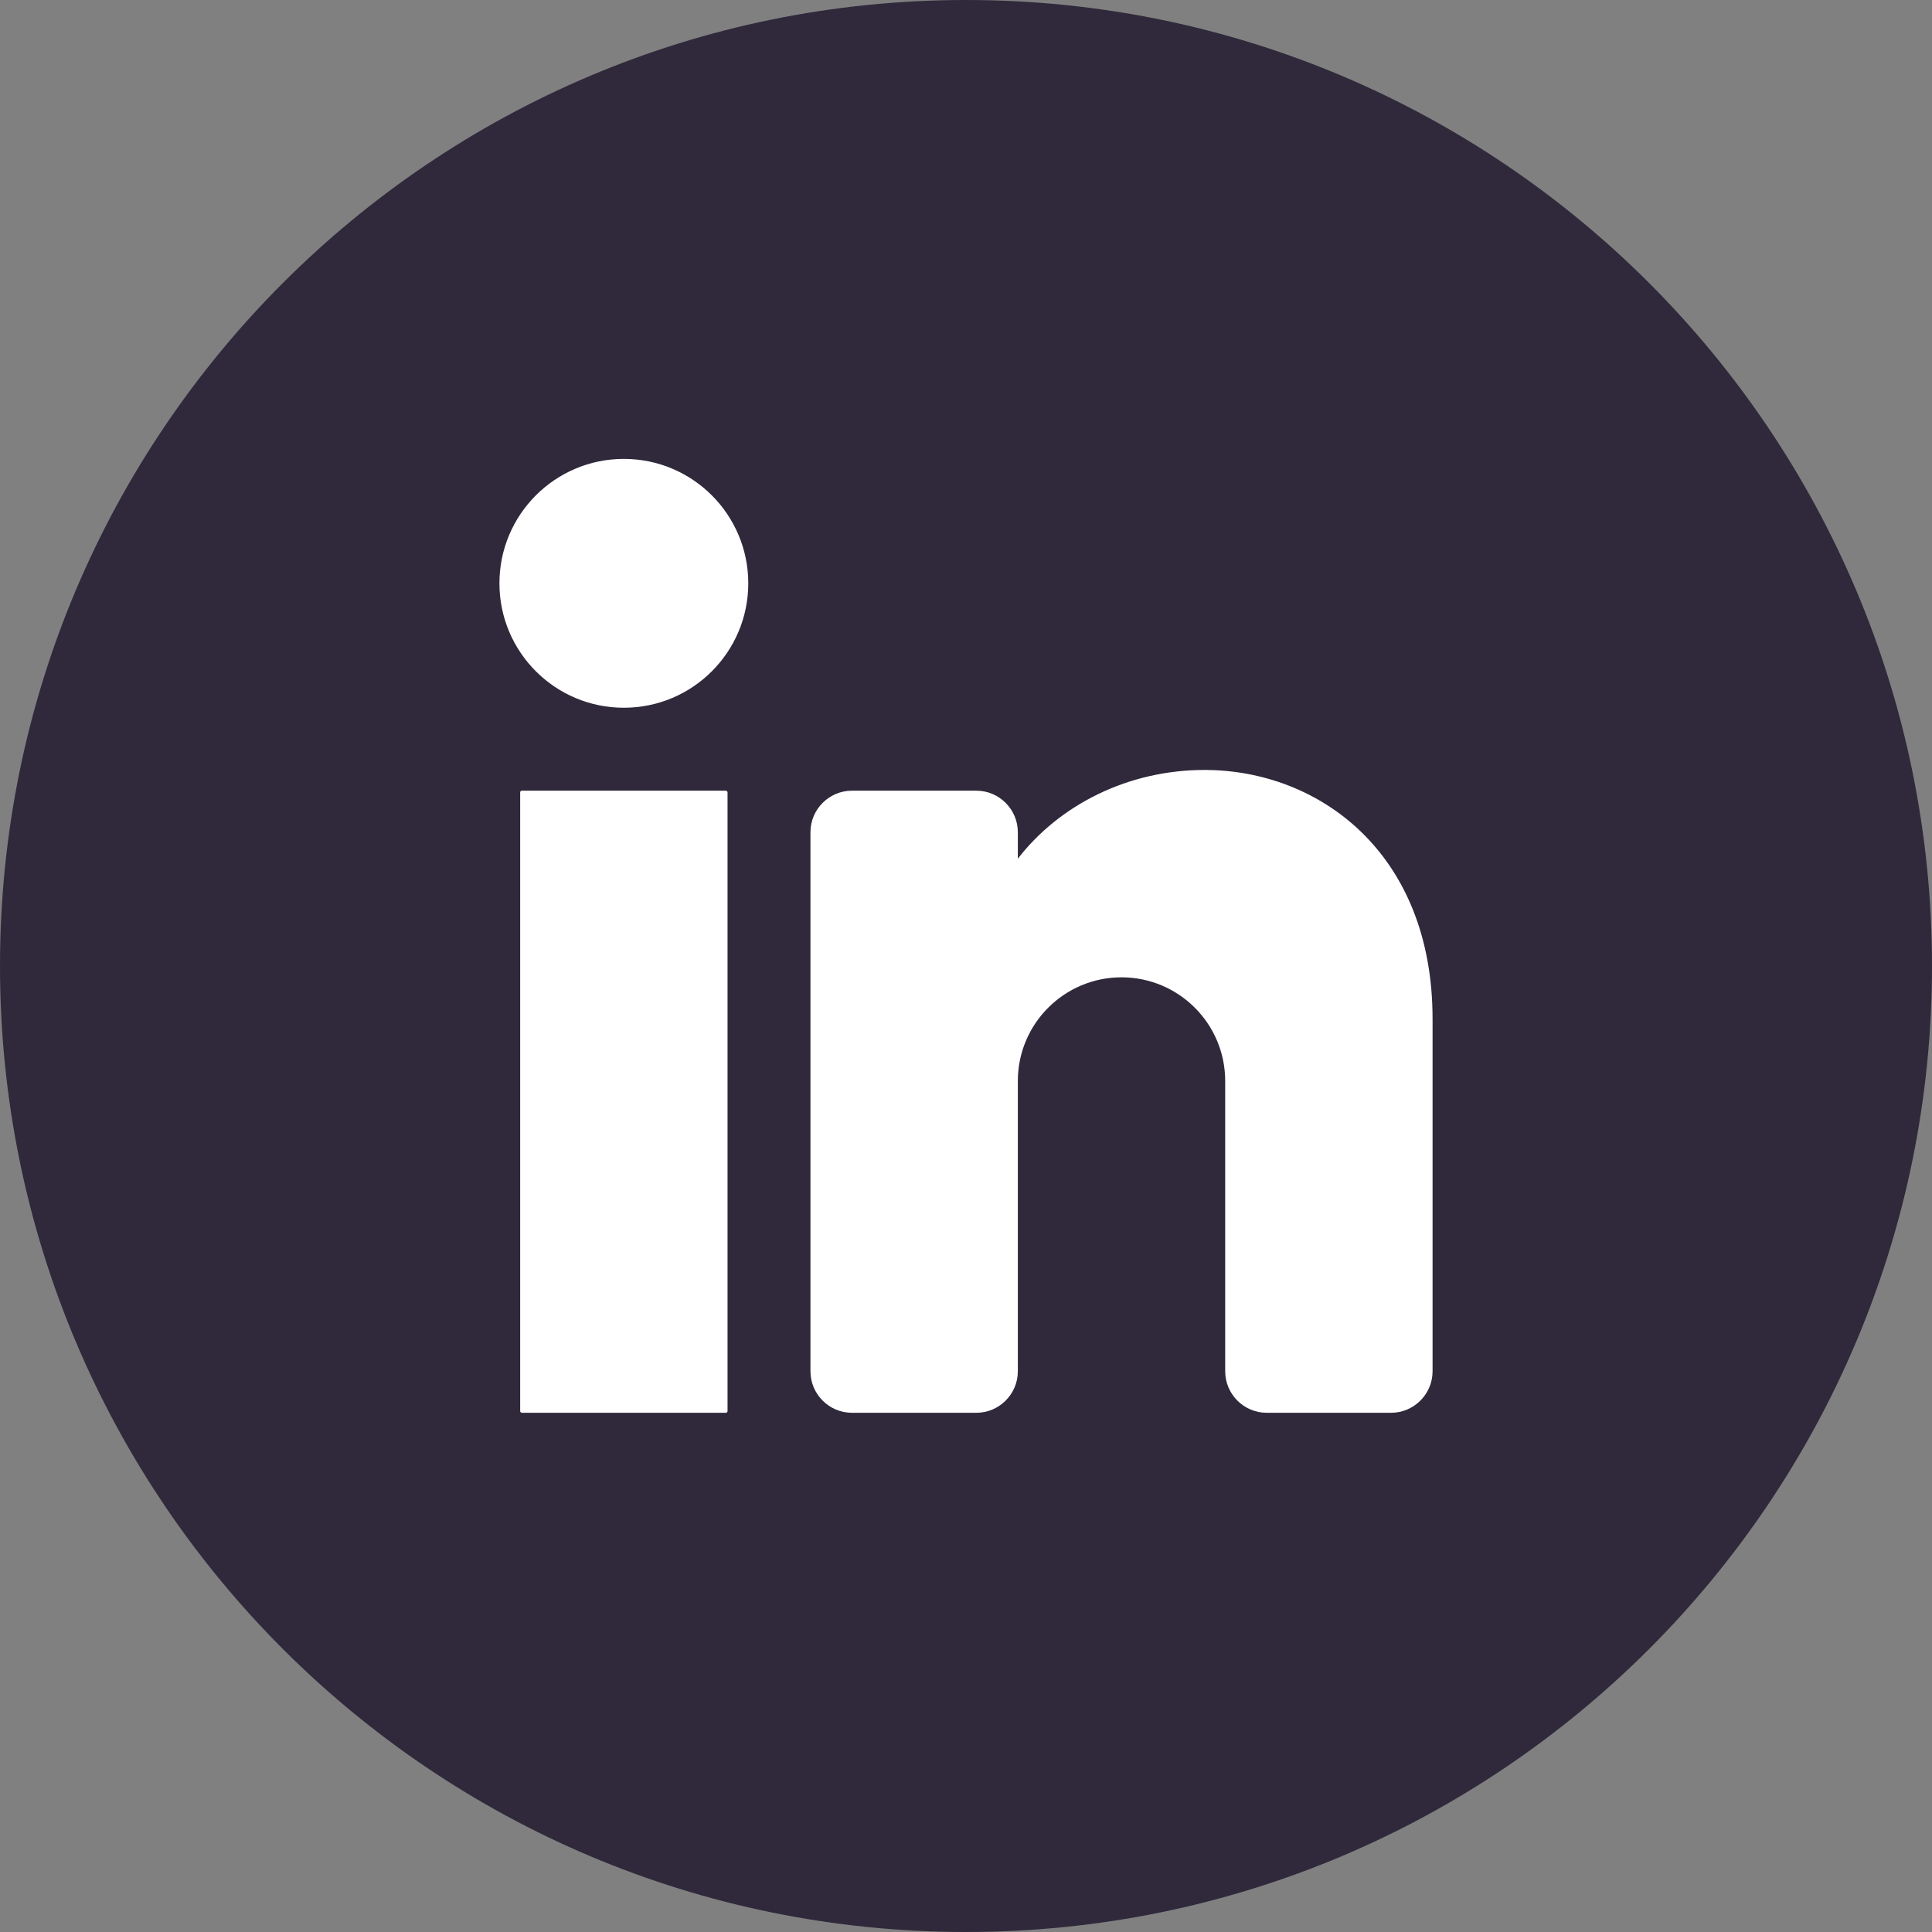 <?xml version="1.0" encoding="UTF-8"?>
<svg id="objects" xmlns="http://www.w3.org/2000/svg" viewBox="0 0 2200 2200">
  <rect x="0" y="0" width="2200" height="2200" fill="#808080" stroke="none"/>
  <defs>
    <style>
      .cls-1 {
        fill: #fff;
      }

      .cls-2 {
        fill: #2f293b;
      }
    </style>
  </defs>
  <path class="cls-2" d="m2200,1100c0,607.51-492.49,1100-1100,1100h0C492.49,2200,0,1707.51,0,1100H0C0,492.49,492.49,0,1100,0h0C1707.51,0,2200,492.49,2200,1100h0Z"/>
  <g>
    <circle class="cls-1" cx="710.39" cy="664.24" r="141.68"/>
    <rect class="cls-1" x="592.33" y="900.37" width="236.13" height="708.38" rx="1.91" ry="1.91"/>
    <path class="cls-1" d="m1631.29,1160.11v401.42c0,25.97-21.25,47.23-47.23,47.23h-141.68c-25.97,0-47.23-21.25-47.23-47.23v-330.58c0-65.17-52.89-118.06-118.06-118.06s-118.06,52.89-118.06,118.06v330.58c0,25.97-21.25,47.23-47.23,47.23h-141.68c-25.97,0-47.23-21.25-47.23-47.23v-613.93c0-25.97,21.25-47.23,47.23-47.23h141.68c25.97,0,47.23,21.25,47.23,47.23v30.22c47.23-61.16,125.38-101.06,212.51-101.06,130.34,0,259.74,94.45,259.74,283.35Z"/>
  </g>
</svg>